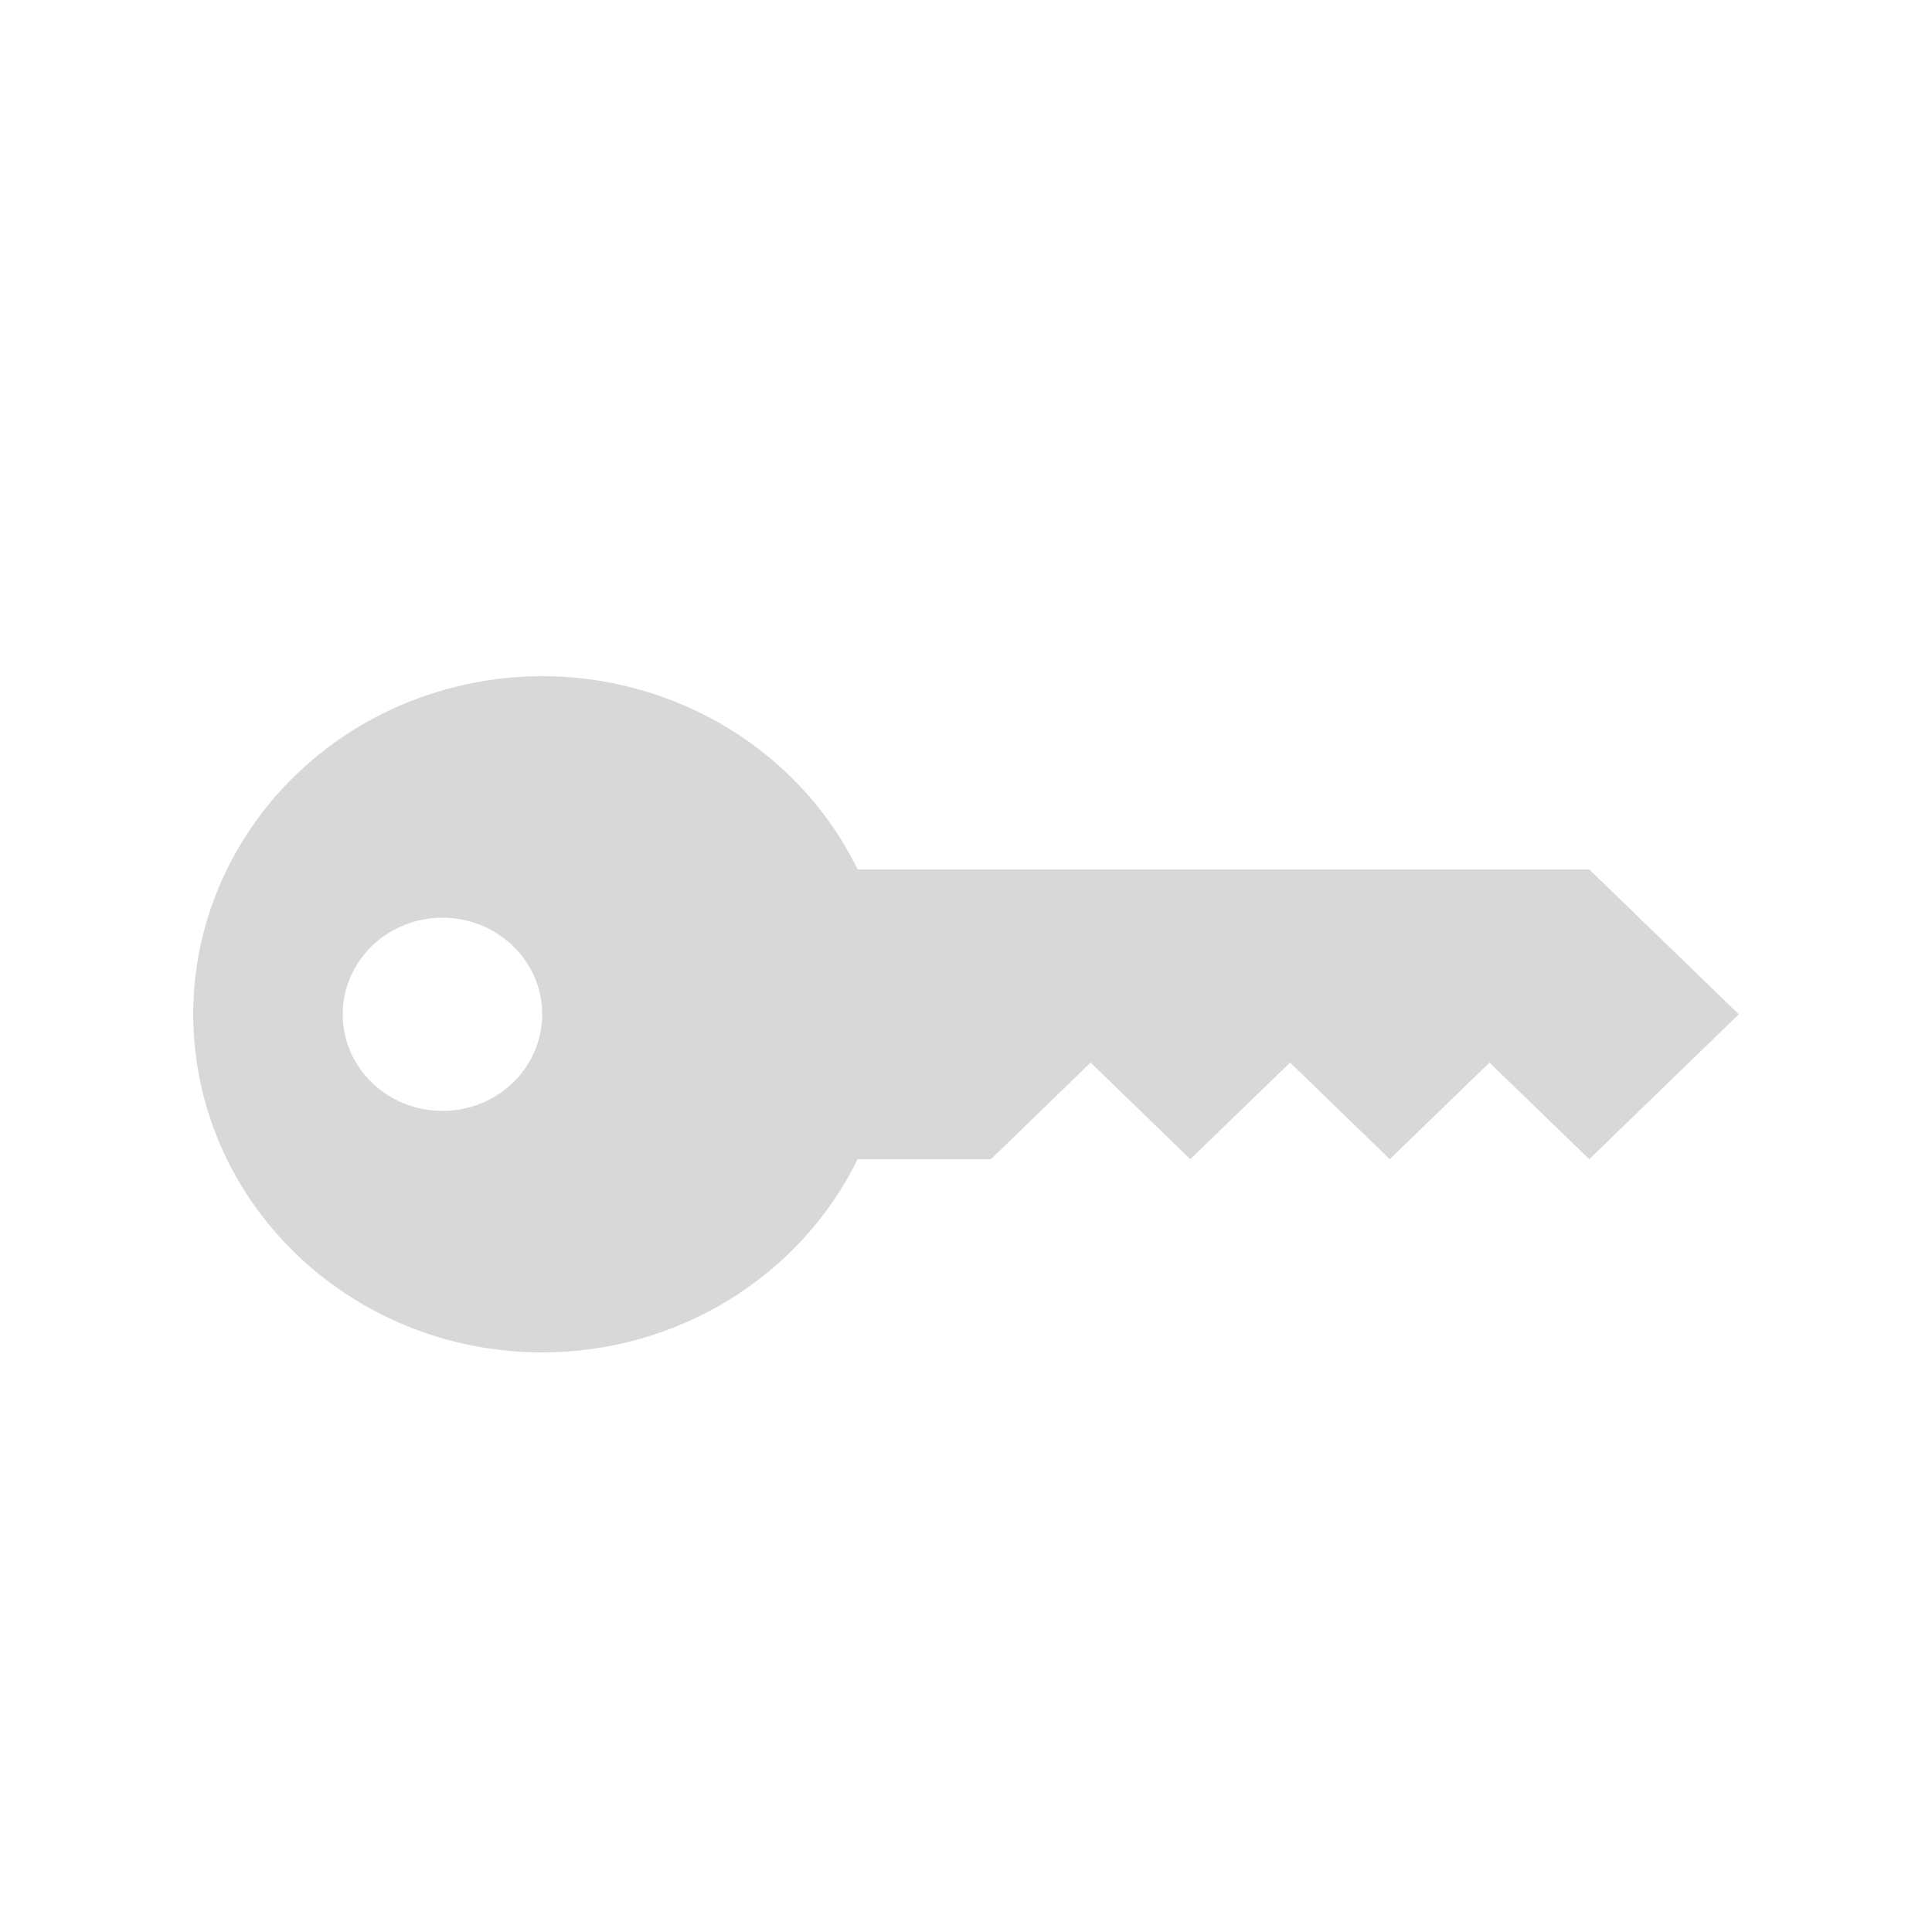 <?xml version="1.0" encoding="UTF-8"?>
<svg width="20px" height="20px" viewBox="0 0 20 20" version="1.1" xmlns="http://www.w3.org/2000/svg" xmlns:xlink="http://www.w3.org/1999/xlink">
    <title>Icons / solid / disabled / key fill</title>
    <defs>
        <filter id="filter-1">
            <feColorMatrix in="SourceGraphic" type="matrix" values="0 0 0 0 0.525 0 0 0 0 0.557 0 0 0 0 0.588 0 0 0 1 0"></feColorMatrix>
        </filter>
    </defs>
    <g id="Symbols" stroke="none" stroke-width="1" fill="none" fill-rule="evenodd">
        <g id="key-fill" filter="url(#filter-1)">
            <g transform="translate(2, 7)">
                <path d="M3.613,7 C1.823,7 0.303,5.73 0.04,4.015 C-0.224,2.3 0.85,0.656 2.562,0.152 C4.275,-0.353 6.111,0.434 6.878,2 L14.452,2 L16,3.5 L14.452,5 L13.419,4 L12.387,5 L11.355,4 L10.322,5 L9.29,4 L8.258,5 L6.878,5 C6.279,6.222 5.008,7 3.613,7 Z M2.58,4.5 C3.15,4.5 3.613,4.053 3.613,3.5 C3.613,2.948 3.15,2.5 2.58,2.5 C2.01,2.5 1.548,2.948 1.548,3.5 C1.548,4.053 2.01,4.5 2.58,4.5 Z" id="Shape" fill="#D8D8D8" fill-rule="nonzero"></path>
            </g>
        </g>
    </g>
</svg>